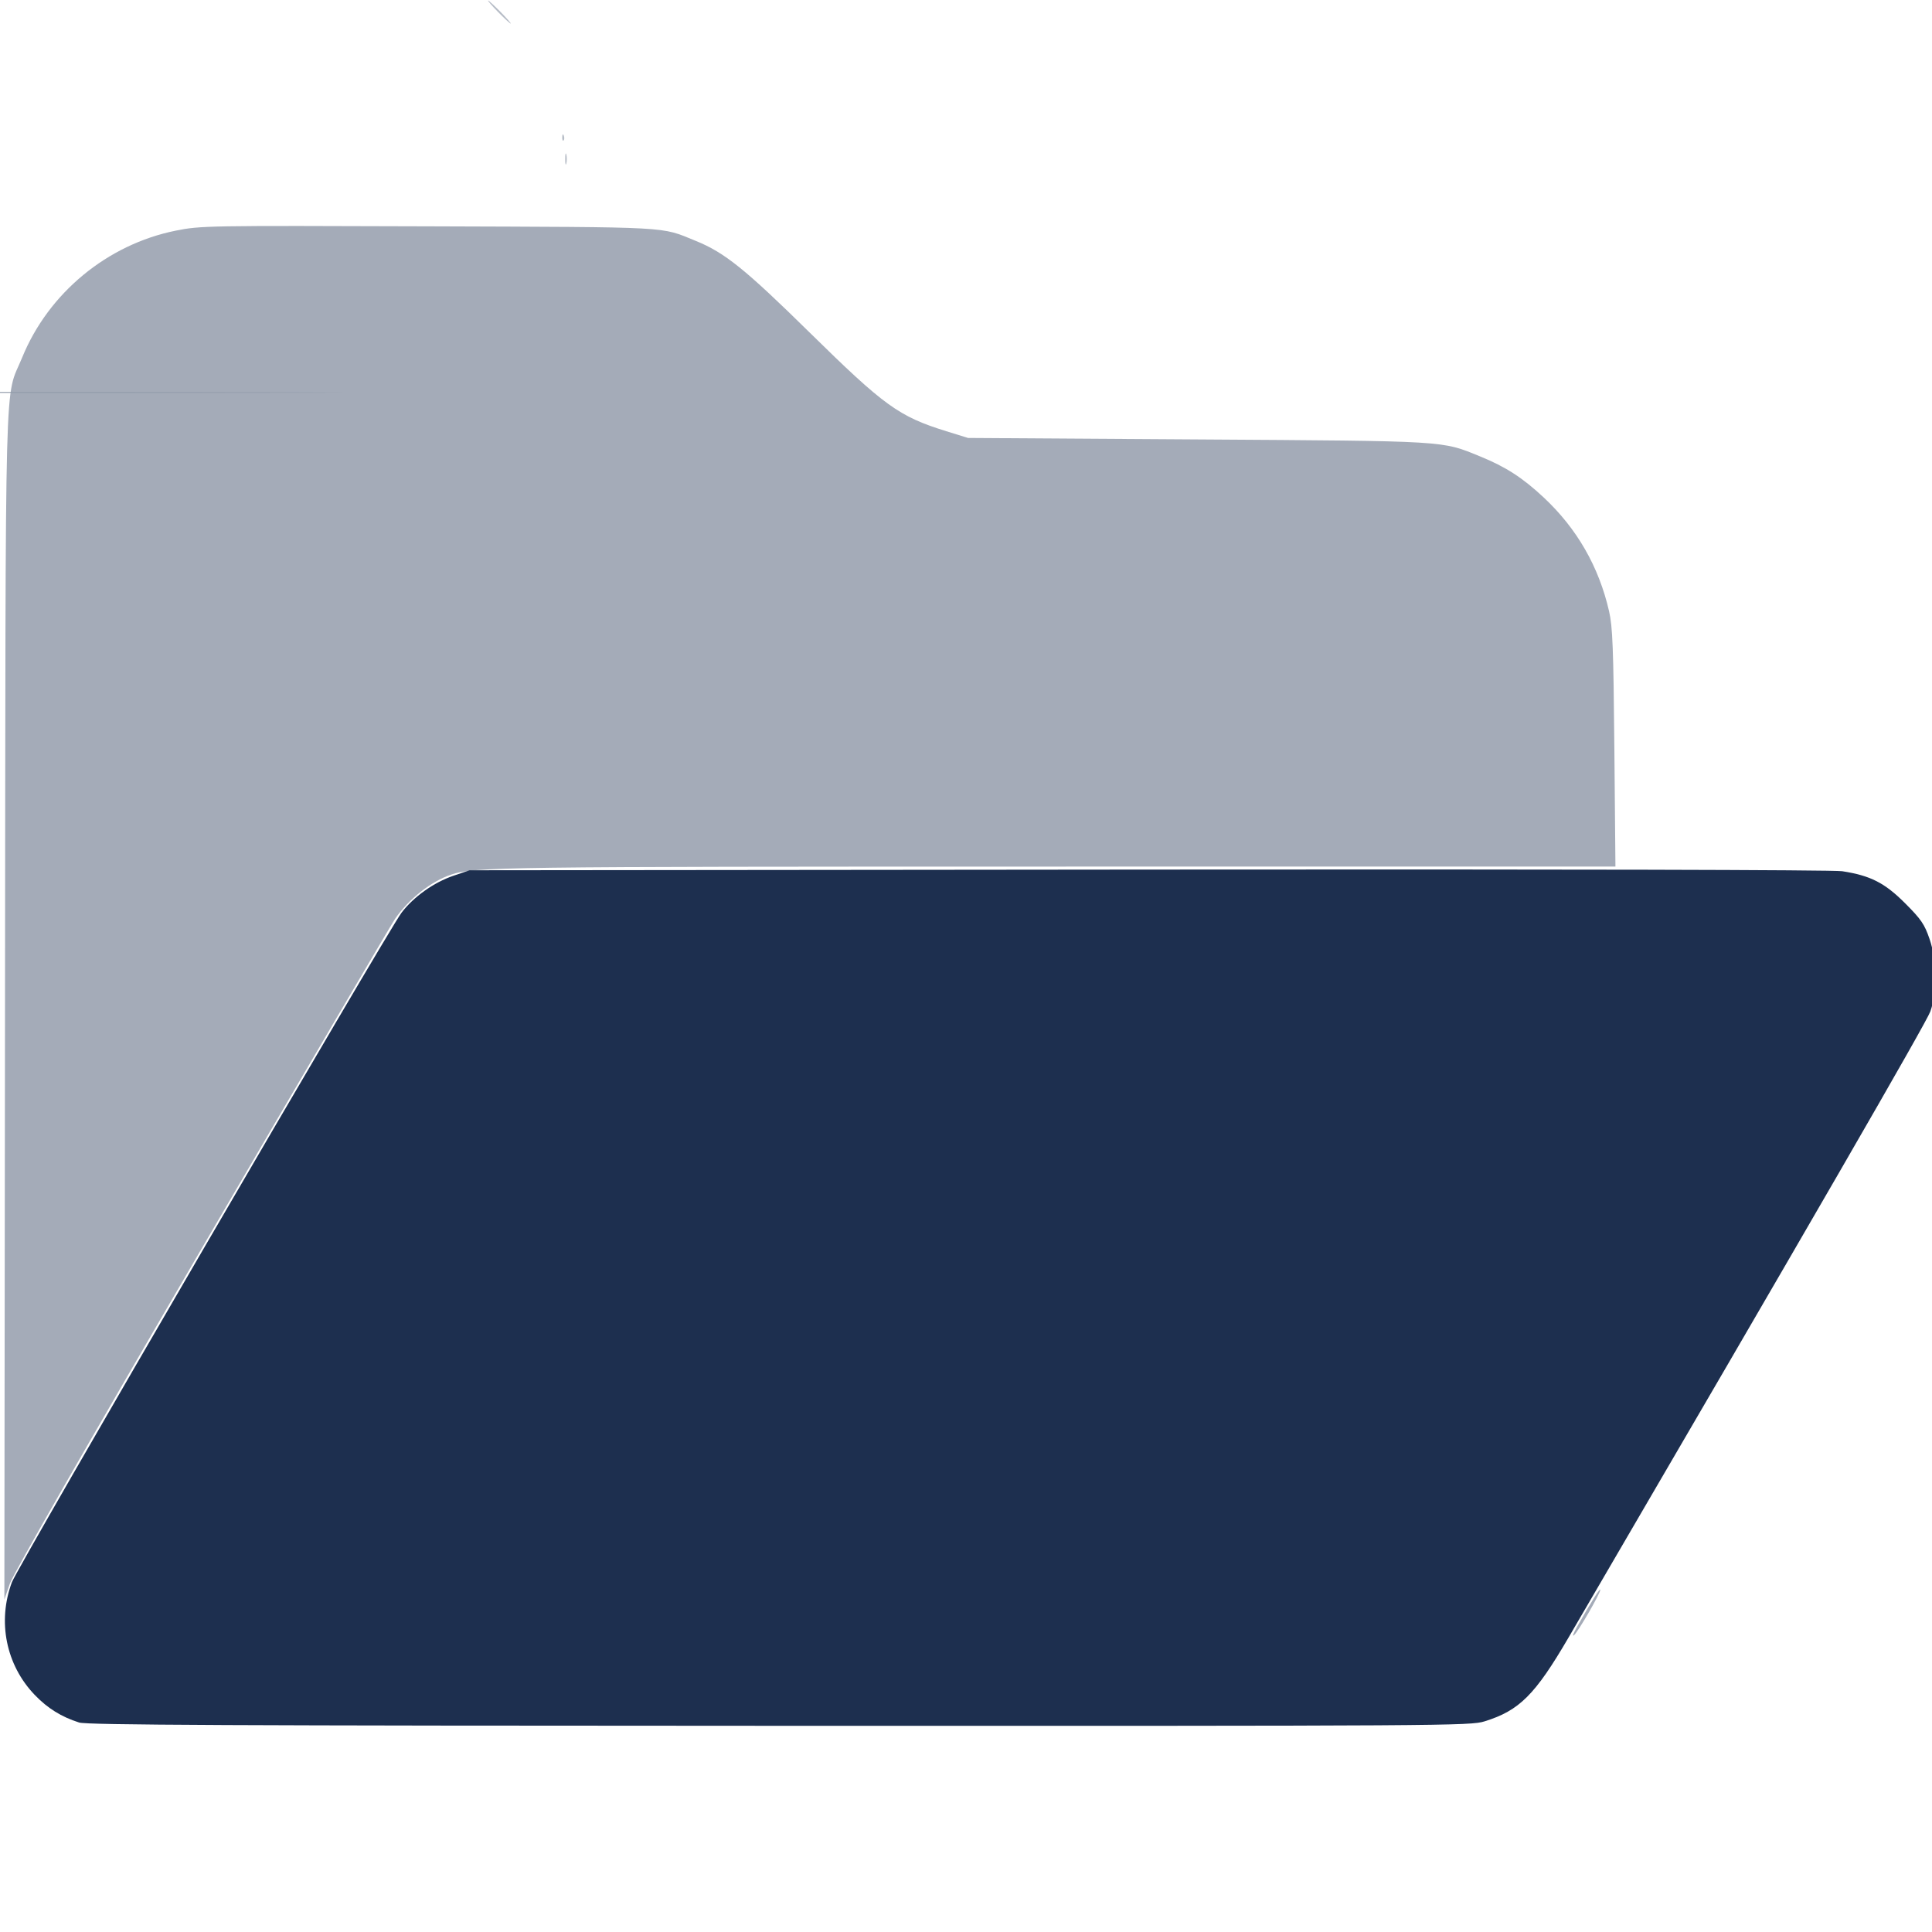 <?xml version="1.0" encoding="UTF-8" standalone="no"?>
<!-- Created with Inkscape (http://www.inkscape.org/) -->

<svg
   width="200mm"
   height="200mm"
   viewBox="0 0 200 200"
   version="1.1"
   id="svg5"
   inkscape:version="1.1.2 (b8e25be833, 2022-02-05)"
   sodipodi:docname="folder.svg"
   xmlns:inkscape="http://www.inkscape.org/namespaces/inkscape"
   xmlns:sodipodi="http://sodipodi.sourceforge.net/DTD/sodipodi-0.dtd"
   xmlns="http://www.w3.org/2000/svg"
   xmlns:svg="http://www.w3.org/2000/svg">
  <sodipodi:namedview
     id="namedview7"
     pagecolor="#ffffff"
     bordercolor="#666666"
     borderopacity="1.0"
     inkscape:pageshadow="2"
     inkscape:pageopacity="0.0"
     inkscape:pagecheckerboard="0"
     inkscape:document-units="mm"
     showgrid="false"
     inkscape:zoom="0.90583672"
     inkscape:cx="348.29677"
     inkscape:cy="433.85302"
     inkscape:window-width="1920"
     inkscape:window-height="1137"
     inkscape:window-x="-1928"
     inkscape:window-y="-4"
     inkscape:window-maximized="1"
     inkscape:current-layer="g837"
     inkscape:snap-global="false" />
  <defs
     id="defs2" />
  <g
     inkscape:label="Шар 1"
     inkscape:groupmode="layer"
     id="layer1">
    <g
       id="g1456"
       transform="translate(-7.01,38.556)">
      <g
         id="g837"
         transform="translate(16.649,16.065)">
        <path
           style="fill:#b7bdc7;stroke-width:0.265"
           d="m -121.214,75.546 -0.504,-0.595 0.595,0.504 c 0.559,0.474 0.716,0.687 0.504,0.687 -0.05,0 -0.318,-0.268 -0.595,-0.595 z m -3.505,-8.401 c 0,-0.364 0.06,-0.513 0.133,-0.331 0.073,0.182 0.073,0.48 0,0.661 -0.073,0.182 -0.133,0.033 -0.133,-0.331 z M 83.752,-2.33 c 0.013,-0.308 0.075,-0.371 0.16,-0.16 0.076,0.191 0.067,0.419 -0.021,0.507 -0.088,0.088 -0.15,-0.068 -0.139,-0.347 z M 54.825,-14.015 c 3.238,-0.042 8.536,-0.042 11.774,0 3.238,0.042 0.589,0.077 -5.887,0.077 -6.476,0 -9.125,-0.034 -5.887,-0.077 z m -5.958,-24.143 c 0,-0.509 0.054,-0.718 0.121,-0.463 0.067,0.255 0.067,0.671 0,0.926 -0.067,0.255 -0.121,0.046 -0.121,-0.463 z m -0.305,-2.271 c 0.013,-0.308 0.075,-0.371 0.16,-0.16 0.076,0.191 0.067,0.419 -0.021,0.507 -0.088,0.088 -0.15,-0.068 -0.139,-0.347 z m -6.635,-12.943 c -0.643,-0.655 -1.109,-1.191 -1.036,-1.191 0.073,0 0.658,0.536 1.301,1.191 0.643,0.655 1.109,1.191 1.036,1.191 -0.073,0 -0.658,-0.536 -1.301,-1.191 z m -12.485,-6.398 c 0.191,-0.076 0.419,-0.067 0.507,0.021 0.088,0.088 -0.068,0.15 -0.347,0.139 -0.308,-0.013 -0.371,-0.075 -0.16,-0.16 z m -1.996,-0.267 c 0.257,-0.067 0.615,-0.063 0.794,0.01 0.179,0.072 -0.031,0.127 -0.468,0.122 -0.437,-0.005 -0.583,-0.065 -0.326,-0.132 z m -45.907,-0.268 c 0.329,-0.063 0.805,-0.061 1.058,0.005 0.253,0.066 -0.016,0.118 -0.598,0.115 -0.582,-0.003 -0.789,-0.057 -0.46,-0.12 z m -2.384,-0.253 c 0.182,-0.073 0.48,-0.073 0.661,0 0.182,0.073 0.033,0.133 -0.331,0.133 -0.364,0 -0.513,-0.06 -0.331,-0.133 z m -103.599,-1.545 c 0.005,-0.437 0.065,-0.583 0.132,-0.326 0.067,0.257 0.063,0.615 -0.01,0.794 -0.072,0.179 -0.127,-0.031 -0.122,-0.468 z m 0.234,-1.874 c 0.013,-0.308 0.075,-0.371 0.16,-0.16 0.076,0.191 0.067,0.419 -0.021,0.507 -0.088,0.088 -0.15,-0.068 -0.139,-0.347 z m 91.775,-2.425 -0.912,-0.992 0.992,0.912 c 0.546,0.501 0.992,0.948 0.992,0.992 0,0.202 -0.224,0.012 -1.073,-0.912 z m -87.298,-7.839 c 0,-0.055 0.208,-0.263 0.463,-0.463 0.42,-0.329 0.429,-0.32 0.1,0.1 -0.346,0.441 -0.563,0.581 -0.563,0.363 z m 75.513,-3.67 -0.504,-0.595 0.595,0.504 c 0.559,0.474 0.716,0.687 0.504,0.687 -0.05,0 -0.318,-0.268 -0.595,-0.595 z m -1.464,-1.191 c -0.329,-0.42 -0.32,-0.429 0.1,-0.1 0.441,0.346 0.581,0.563 0.363,0.563 -0.055,0 -0.263,-0.208 -0.463,-0.463 z m -60.341,-3.686 c 0.191,-0.076 0.419,-0.067 0.507,0.021 0.088,0.088 -0.068,0.15 -0.347,0.139 -0.308,-0.013 -0.371,-0.075 -0.16,-0.16 z m 1.587,-0.265 c 0.191,-0.076 0.419,-0.067 0.507,0.021 0.088,0.088 -0.068,0.15 -0.347,0.139 -0.308,-0.013 -0.371,-0.075 -0.16,-0.16 z m 48.948,0 c 0.191,-0.076 0.419,-0.067 0.507,0.021 0.088,0.088 -0.068,0.15 -0.347,0.139 -0.308,-0.013 -0.371,-0.075 -0.16,-0.16 z m -35.735,-0.282 c 6.294,-0.04 16.593,-0.04 22.886,0 6.294,0.04 1.144,0.072 -11.443,0.072 -12.588,0 -17.737,-0.032 -11.443,-0.072 z"
           id="path847" />
        <path
           style="fill:#a4abb8;stroke-width:0.254"
           d="m 153.631,113.757 c 1.485,-2.616 2.392,-4.059 2.393,-3.807 9.6e-4,0.375 -2.232,4.243 -2.711,4.696 -0.222,0.21 -0.078,-0.191 0.318,-0.89 z M -9.121,49.448 c 0.074,-68.377 -0.082,-62.5 1.777,-67.059 2.72,-6.673 8.81,-11.704 15.897,-13.133 2.566,-0.517 3.151,-0.527 26.181,-0.447 25.562,0.089 23.94,9.56e-4 27.648,1.504 2.994,1.213 5.102,2.91 11.794,9.489 7.745,7.614 9.243,8.695 14.156,10.219 l 2.239,0.694 23.766,0.154 c 26.099,0.169 25.213,0.116 29.247,1.758 2.651,1.079 4.397,2.207 6.59,4.258 3.435,3.213 5.705,7.166 6.757,11.766 0.37,1.616 0.453,3.776 0.548,14.171 l 0.112,12.264 -58.166,0.002 c -57.604,0.002 -59.993,0.034 -62.36,0.828 -2.083,0.699 -4.406,2.535 -5.814,4.595 -0.397,0.581 -9.4,15.926 -20.006,34.101 C -0.639,94.978 -8.259,108.29 -8.613,109.309 l -0.574,1.652 z"
           id="path845" />
        <path
           style="fill:#909aa9;stroke-width:0.265"
           d="m -42.277,-14.015 c 16.771,-0.038 44.215,-0.038 60.986,0 16.771,0.038 3.049,0.068 -30.493,0.068 -33.543,0 -47.265,-0.031 -30.493,-0.068 z"
           id="path843" />
        <path
           style="fill:#1d2f4f;stroke-width:0.254"
           d="m -1.443,123.695 c -1.843,-0.585 -3.265,-1.468 -4.605,-2.863 -2.97,-3.091 -3.88,-7.596 -2.357,-11.668 0.595,-1.59 38.901,-67.408 40.333,-69.302 1.238,-1.637 3.34,-3.135 5.359,-3.821 l 1.685,-0.572 70.282,-0.07 c 42.539,-0.042 70.884,0.024 71.807,0.167 2.934,0.456 4.396,1.199 6.507,3.309 1.669,1.669 2.014,2.173 2.541,3.711 0.781,2.279 0.815,5.417 0.081,7.498 -0.401,1.136 -12.3,21.728 -37.446,64.799 -3.472,5.948 -5.094,7.568 -8.698,8.689 -1.492,0.464 -3.694,0.478 -73.005,0.462 -56.983,-0.014 -71.673,-0.082 -72.483,-0.339 z"
           id="path839" />
      </g>
    </g>
  </g>
</svg>

